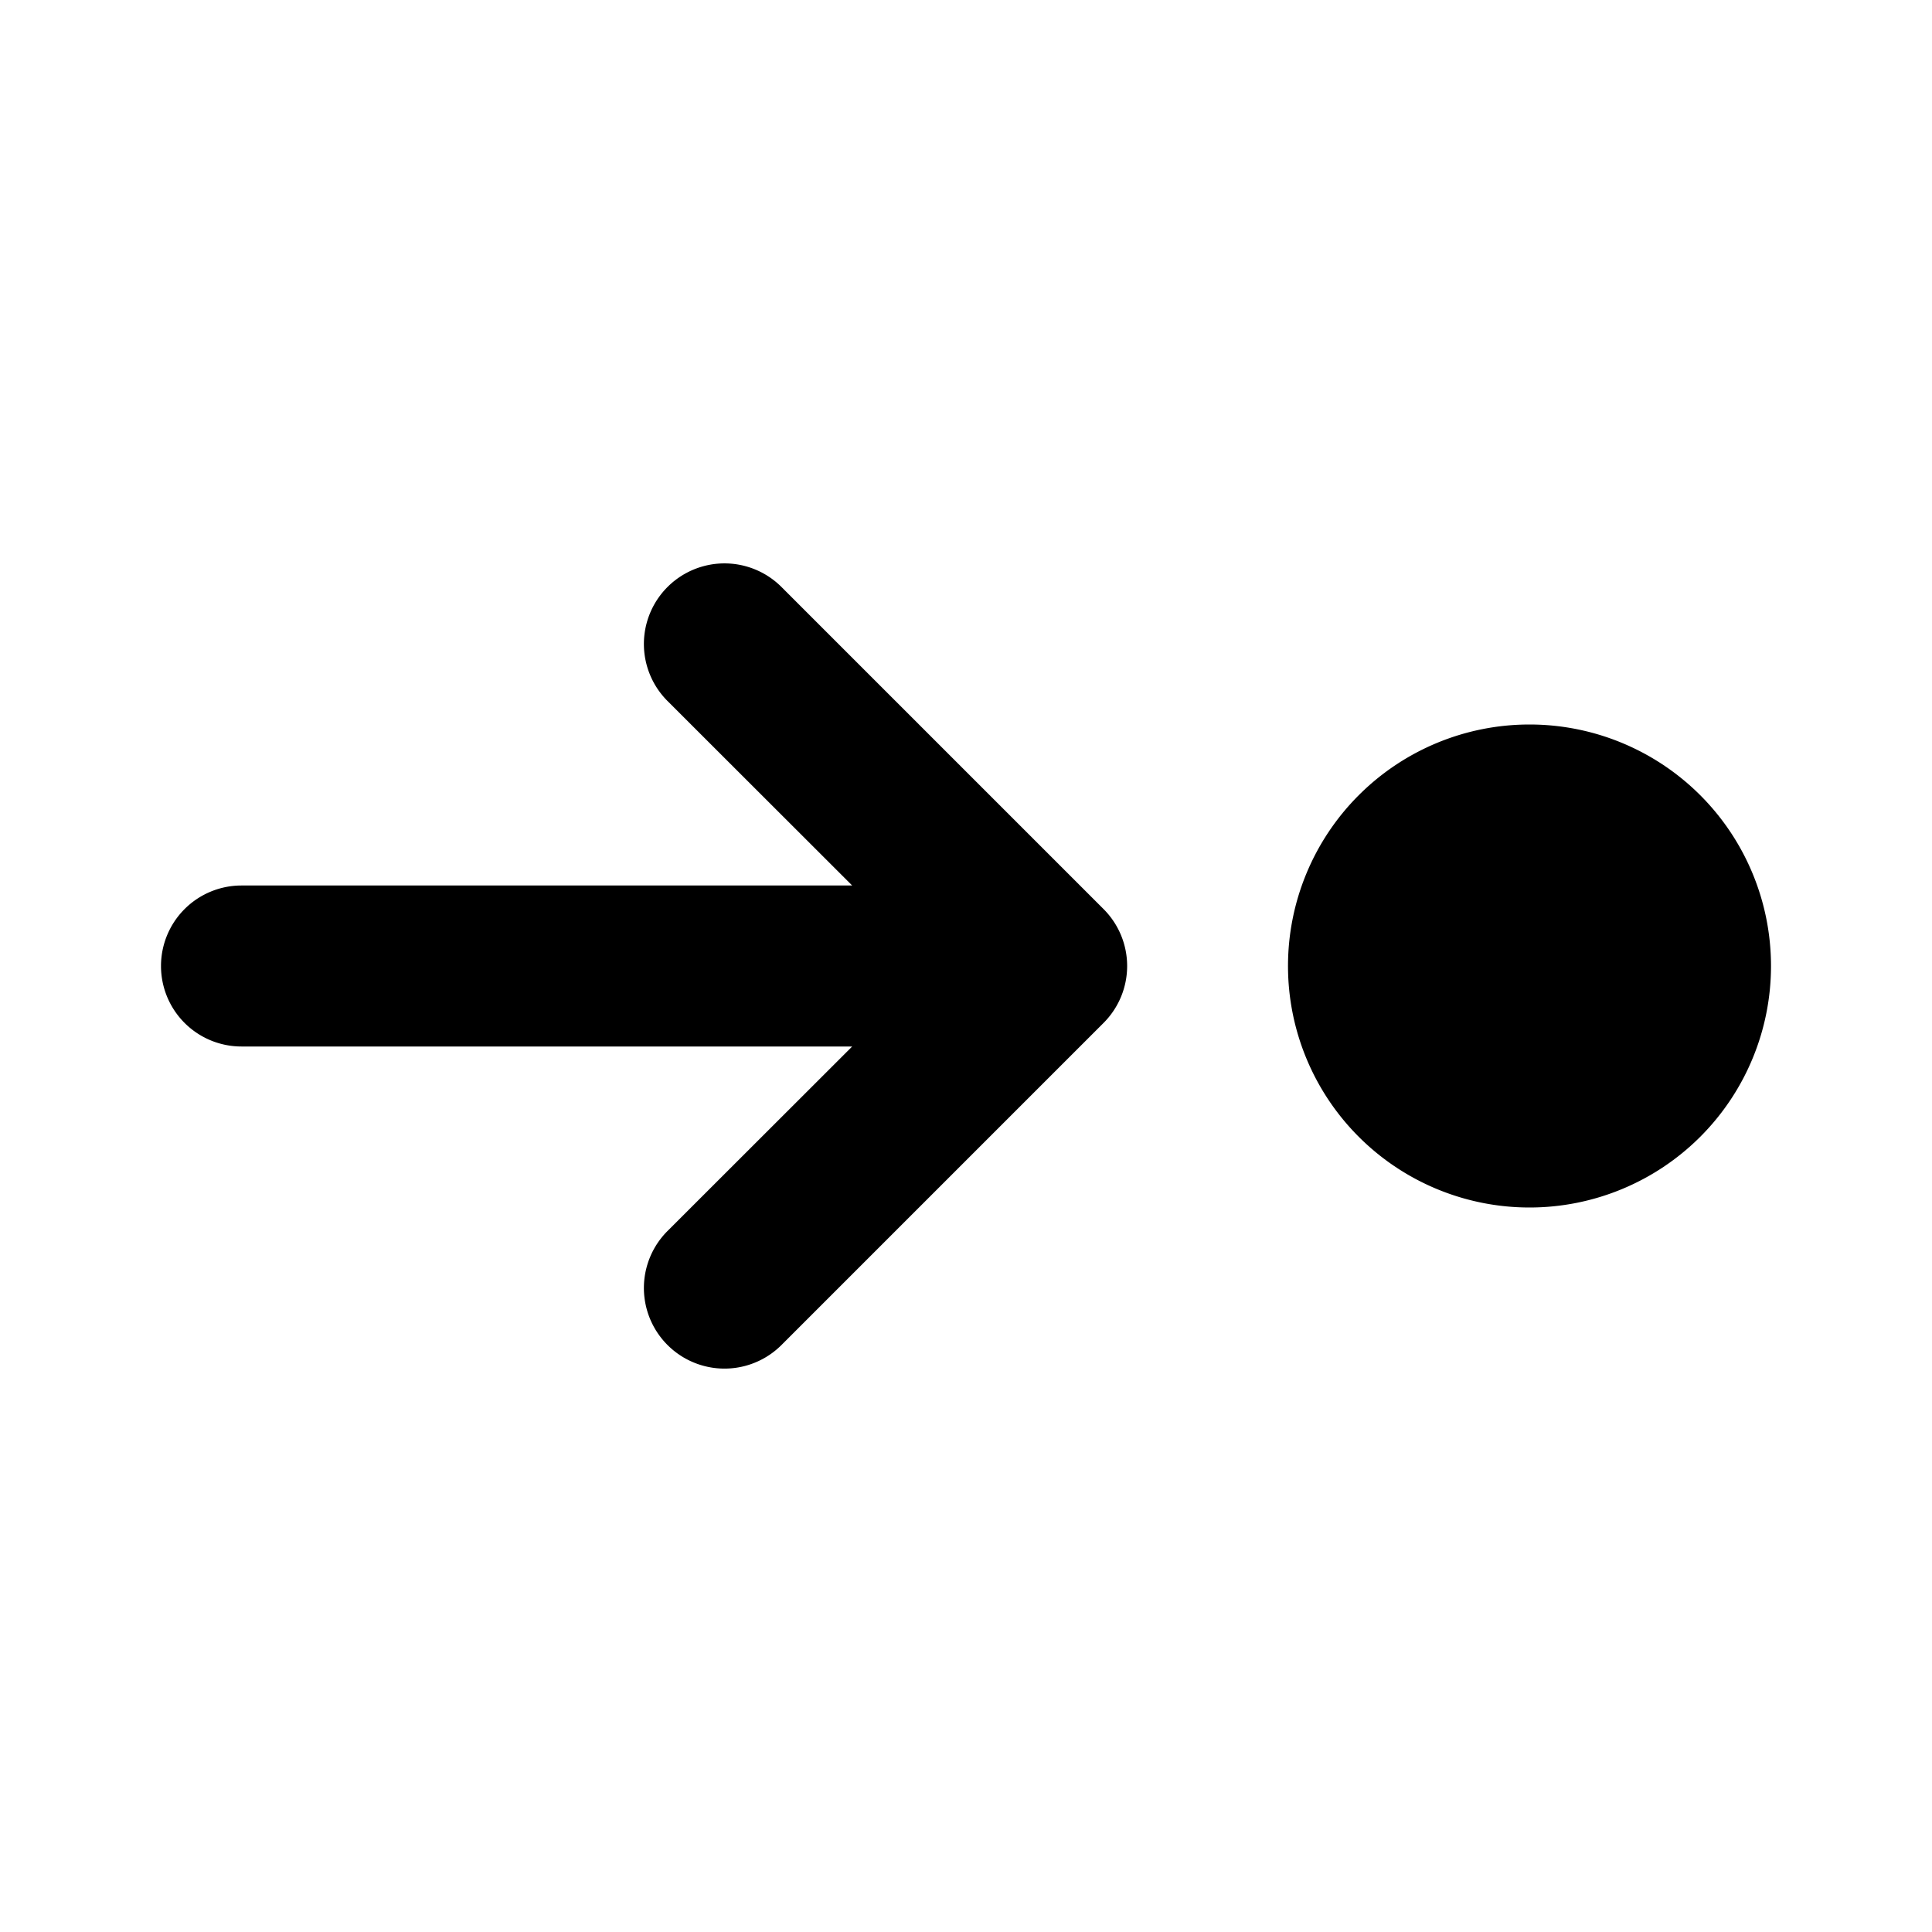 <svg xmlns="http://www.w3.org/2000/svg" width="12" height="12"><path d="M1 6a.5.5 0 0 1 .5-.5h3.793L4.146 4.354a.5.5 0 1 1 .708-.708l2 2a.5.5 0 0 1 0 .708l-2 2a.5.5 0 1 1-.708-.708L5.293 6.5H1.5A.5.5 0 0 1 1 6Zm10 0a1.5 1.5 0 1 0-3 0 1.5 1.5 0 0 0 3 0Z"/></svg>